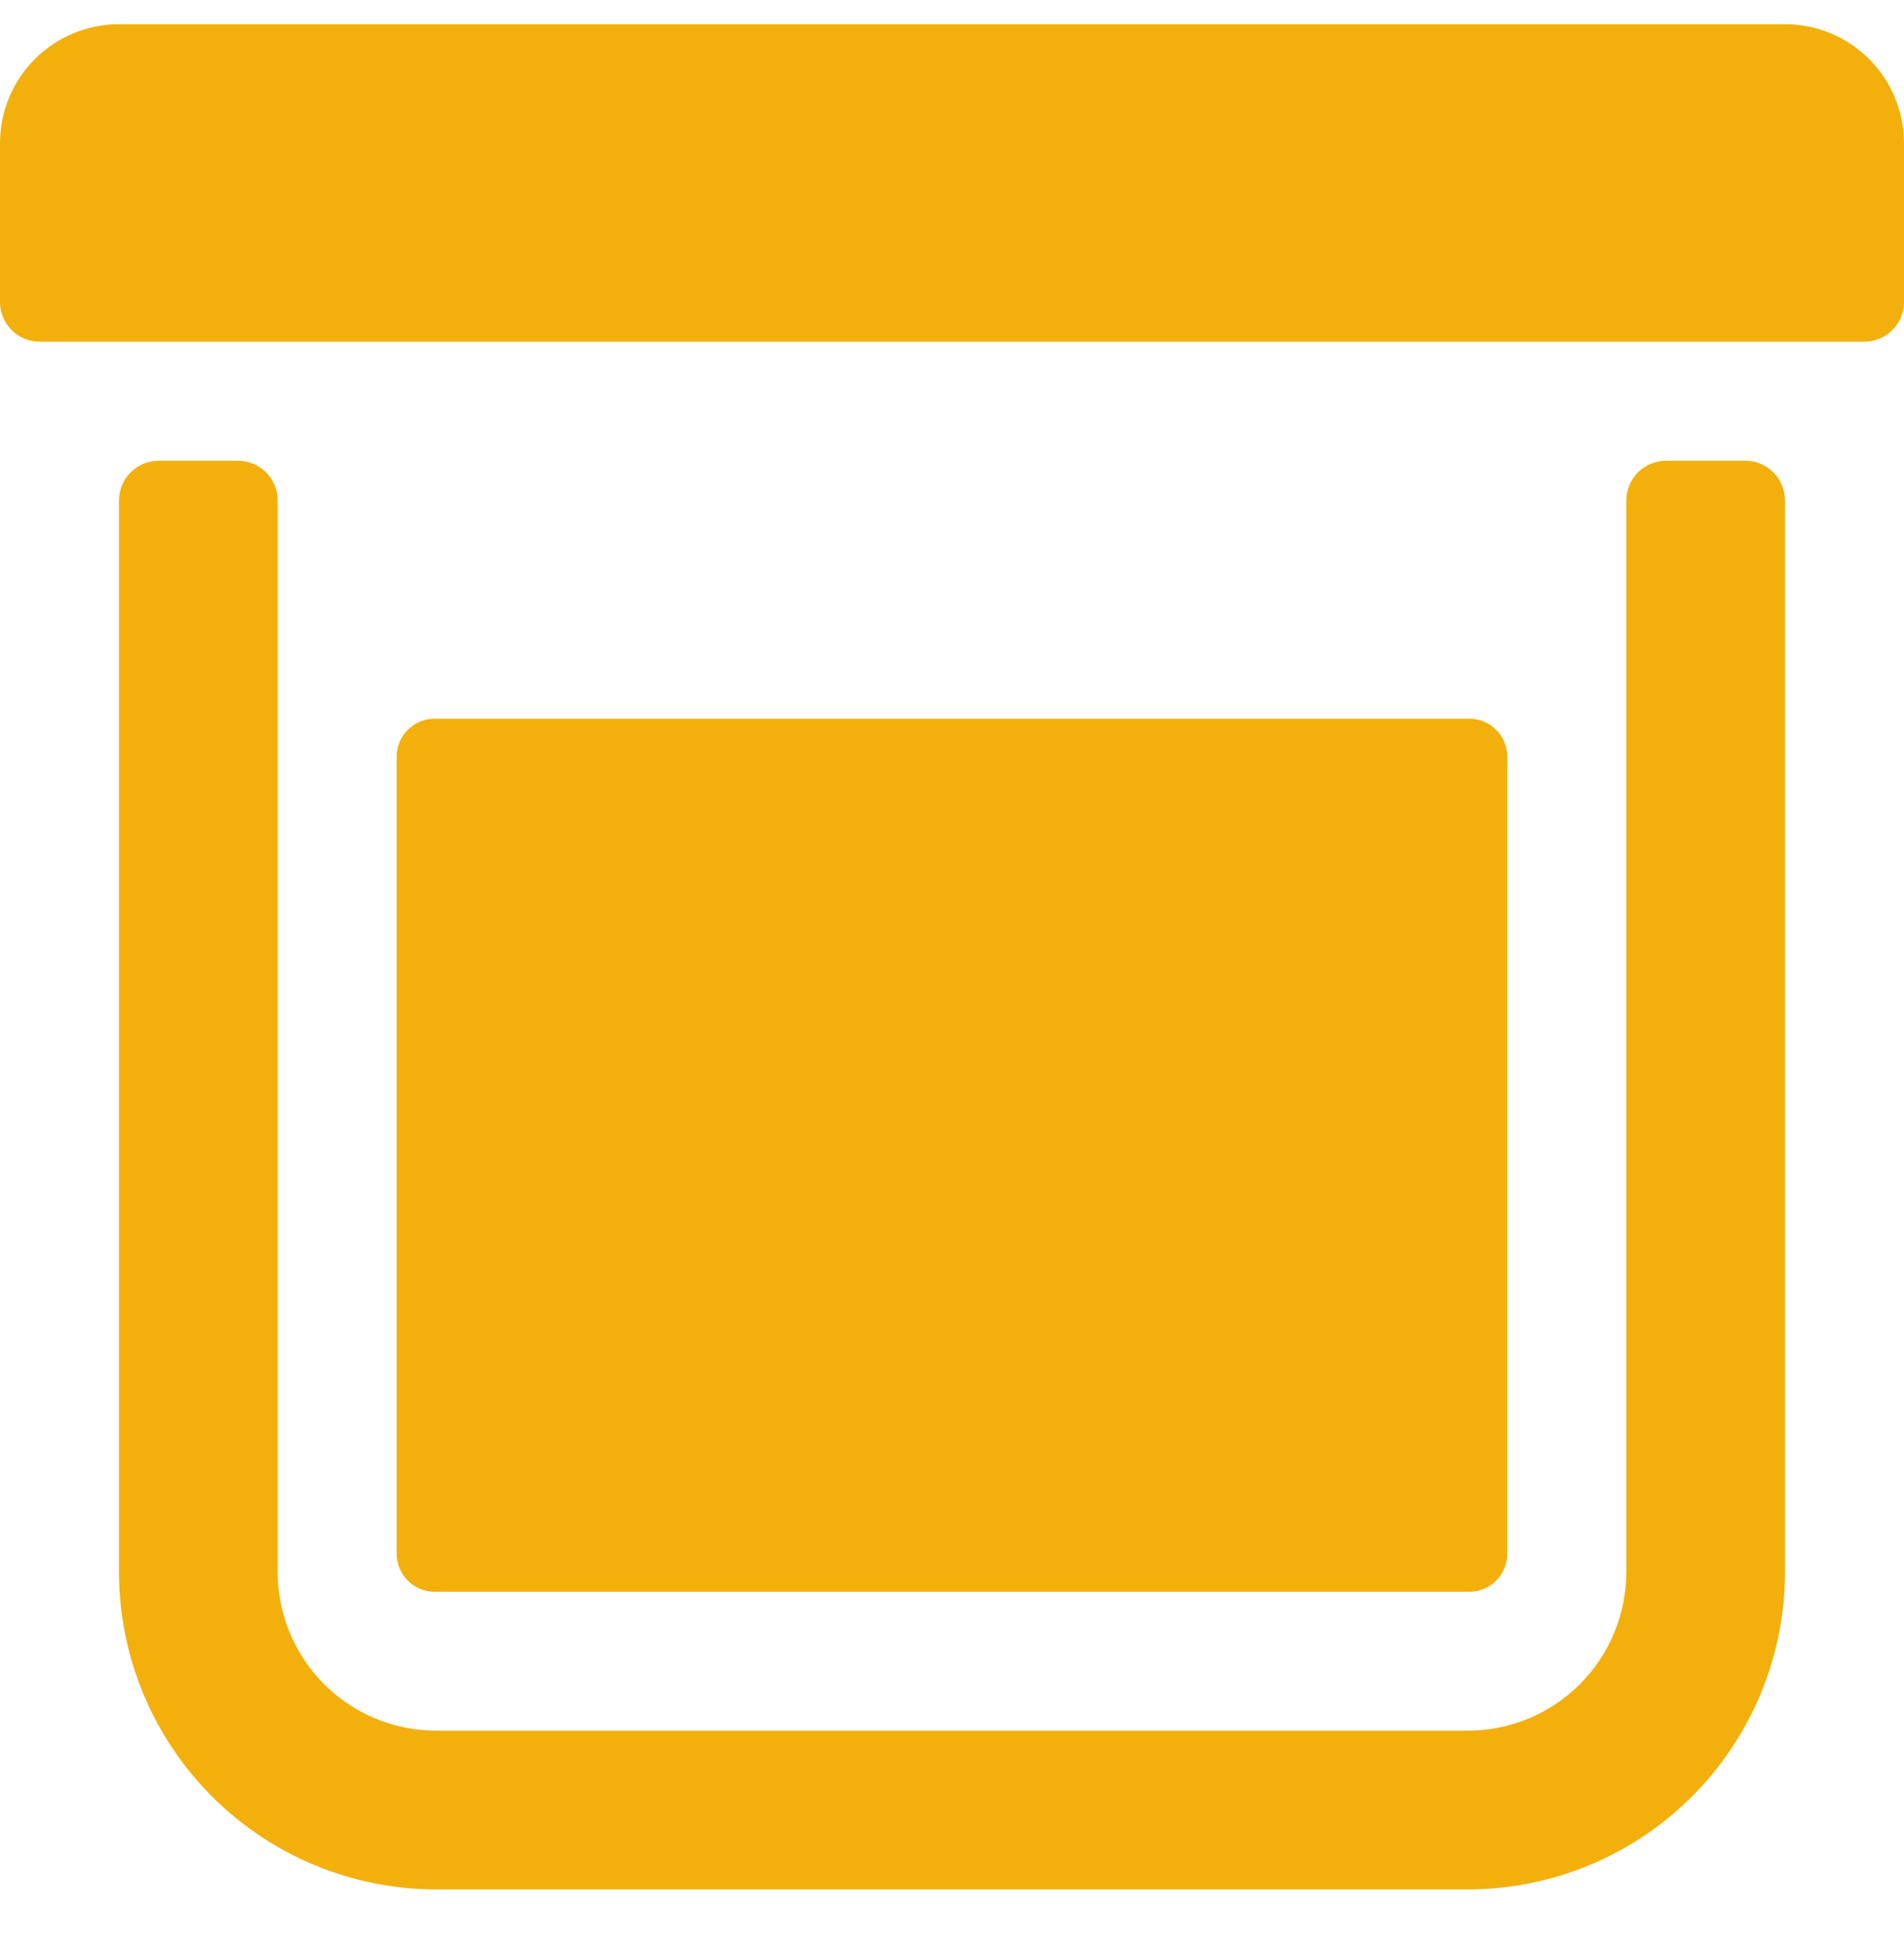 <svg width="50" height="51" viewBox="0 0 50 51" fill="none" xmlns="http://www.w3.org/2000/svg">
<g clip-path="url(#clip0_1446_121)">
<path fill-rule="evenodd" clip-rule="evenodd" d="M46.875 0.636H3.125C2.296 0.636 1.501 0.965 0.915 1.551C0.329 2.137 0 2.932 0 3.761V7.927C0 8.204 0.11 8.469 0.305 8.664C0.5 8.859 0.765 8.969 1.042 8.969H48.958C49.235 8.969 49.499 8.859 49.695 8.664C49.89 8.469 50 8.204 50 7.927V3.761C50 2.932 49.671 2.137 49.085 1.551C48.499 0.965 47.704 0.636 46.875 0.636ZM45.833 12.094H43.75C43.474 12.094 43.209 12.204 43.013 12.399C42.818 12.595 42.708 12.86 42.708 13.136V41.261C42.708 42.366 42.269 43.426 41.488 44.207C40.706 44.989 39.647 45.427 38.542 45.427H11.458C10.353 45.427 9.293 44.989 8.512 44.207C7.731 43.426 7.292 42.366 7.292 41.261V13.136C7.292 12.86 7.182 12.595 6.987 12.399C6.791 12.204 6.526 12.094 6.25 12.094H4.167C3.89 12.094 3.625 12.204 3.43 12.399C3.235 12.595 3.125 12.86 3.125 13.136V41.261C3.125 43.471 4.003 45.59 5.566 47.153C7.129 48.716 9.248 49.594 11.458 49.594H38.542C40.752 49.594 42.871 48.716 44.434 47.153C45.997 45.59 46.875 43.471 46.875 41.261V13.136C46.875 12.86 46.765 12.595 46.57 12.399C46.374 12.204 46.11 12.094 45.833 12.094ZM11.416 18.865C10.864 18.865 10.416 19.312 10.416 19.865V40.781C10.416 41.334 10.864 41.781 11.416 41.781H38.583C39.135 41.781 39.583 41.334 39.583 40.781V19.865C39.583 19.312 39.135 18.865 38.583 18.865H11.416Z" fill="#F3B00C"/>
</g>
<defs>
<clipPath id="clip0_1446_121">
<rect width="50" height="50" fill="white" transform="translate(0 0.115)"/>
</clipPath>
</defs>
</svg>
